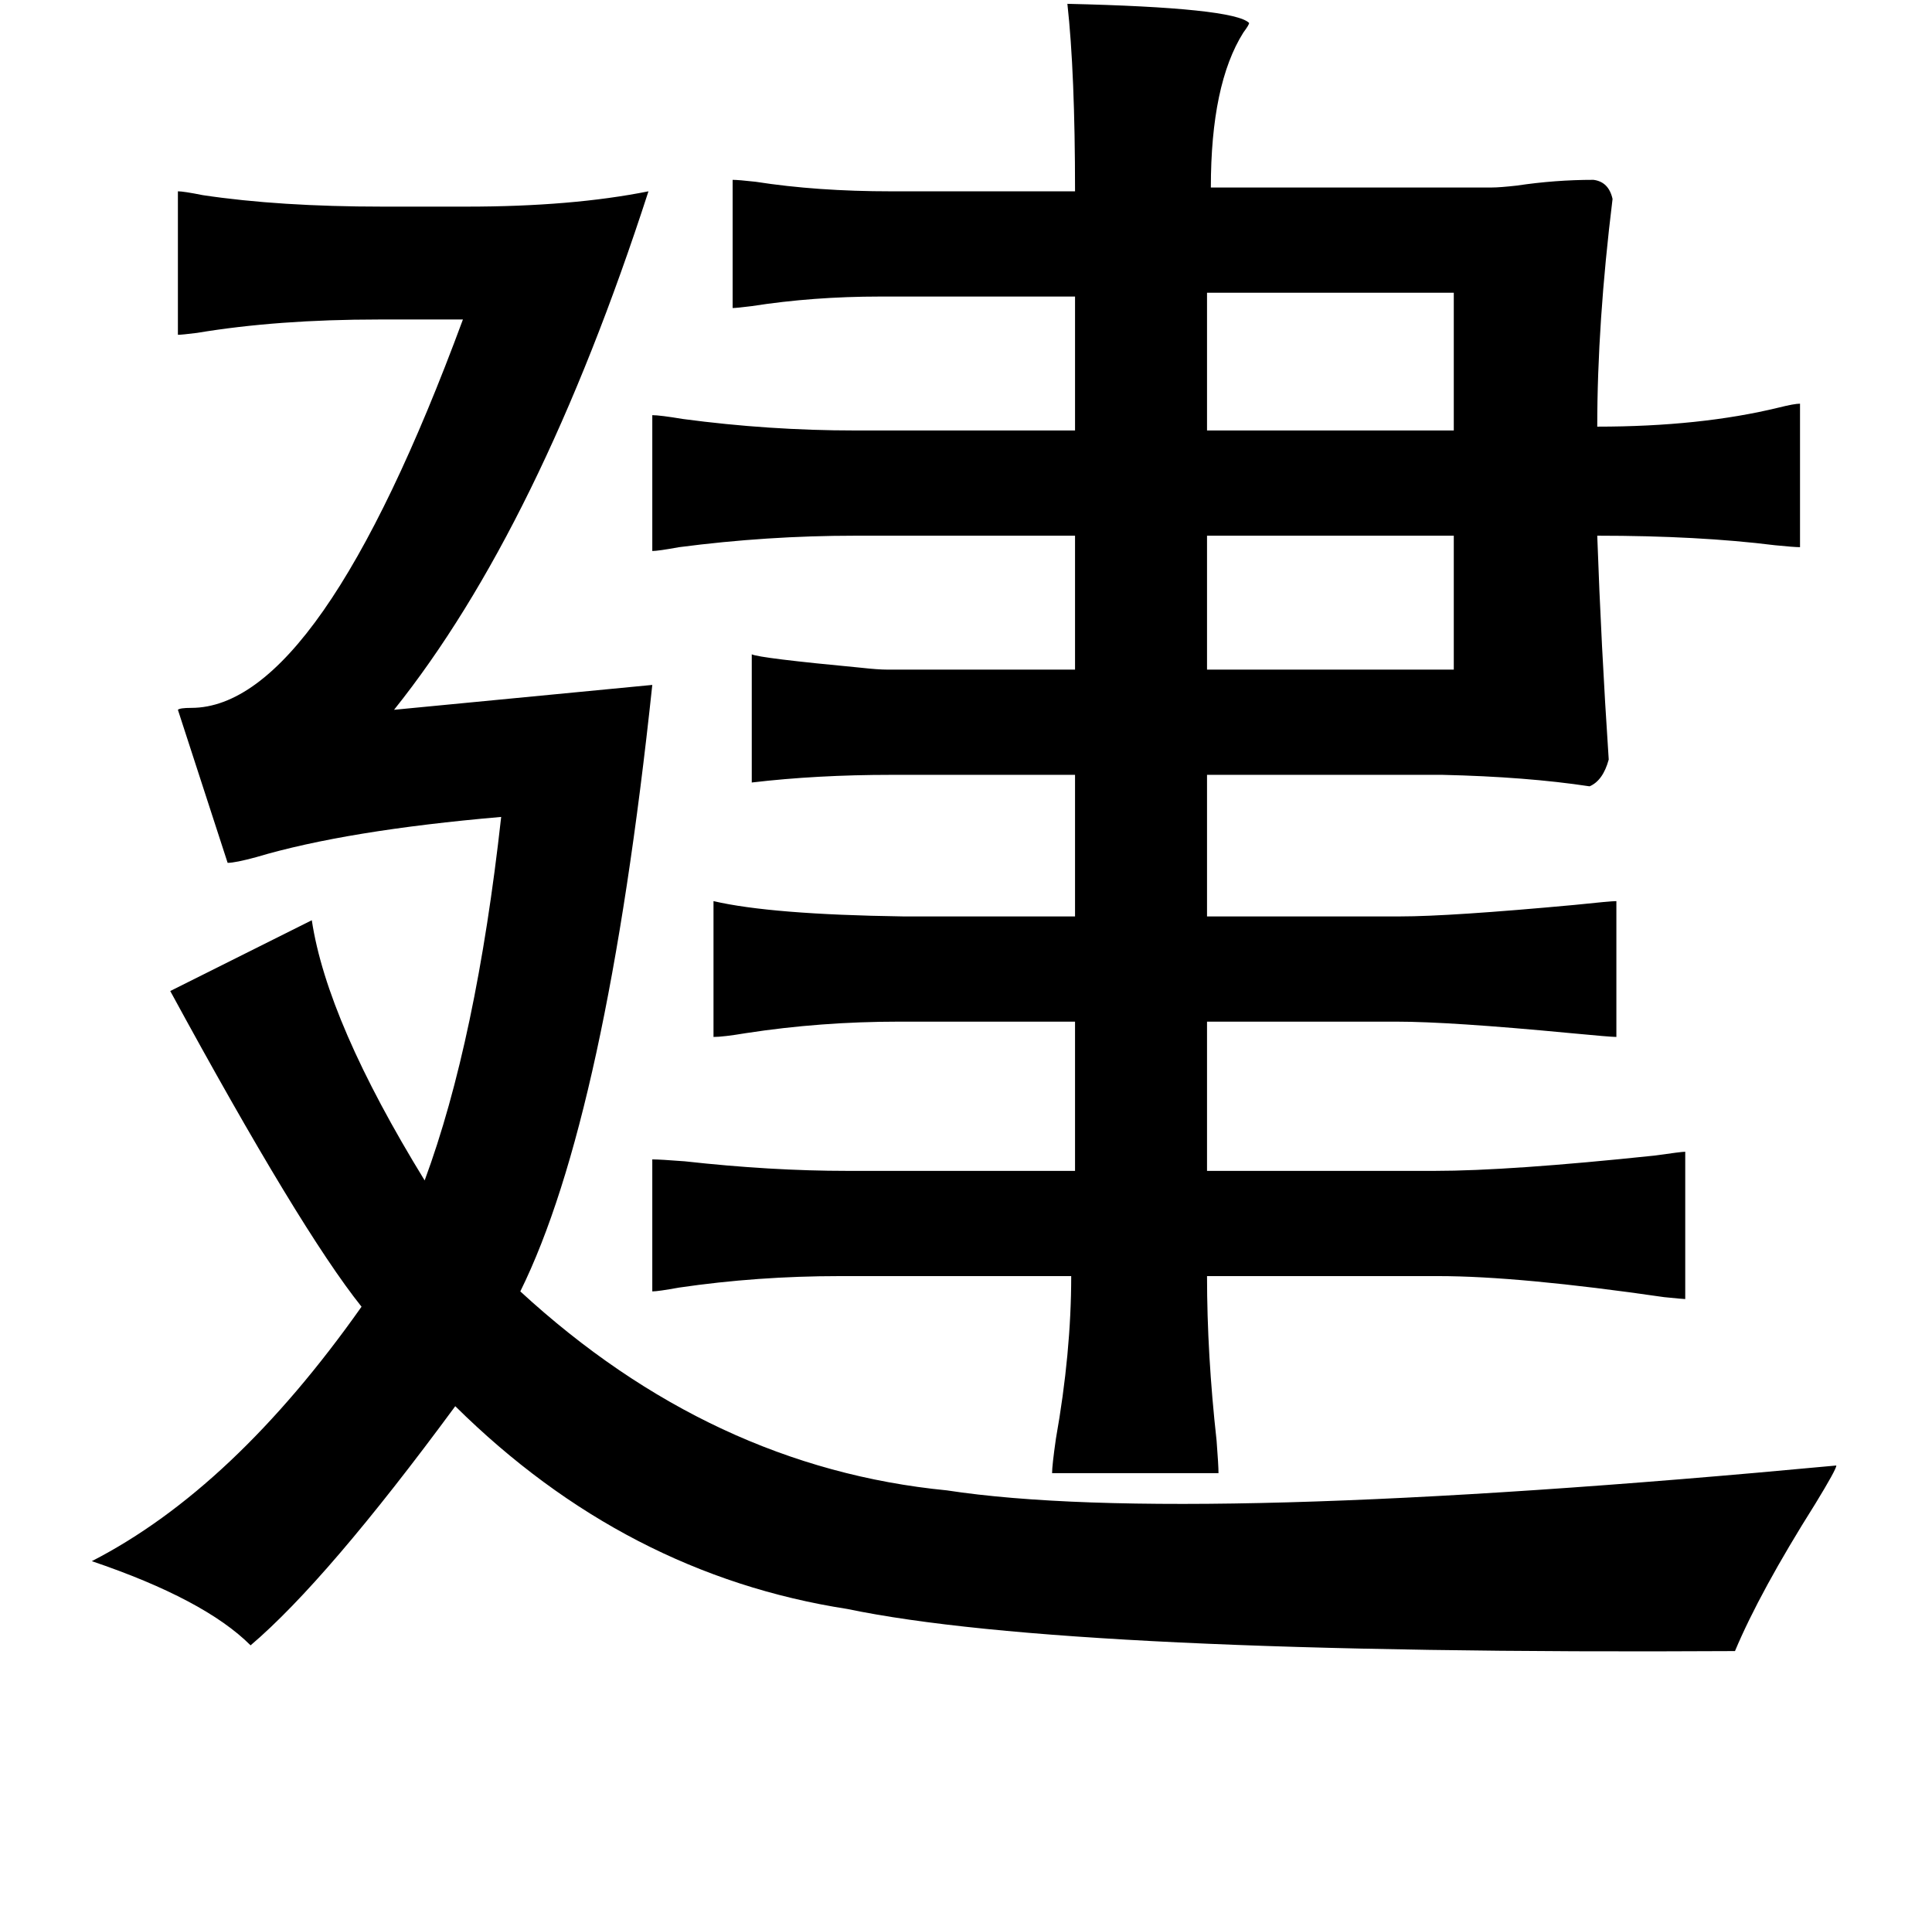 <?xml version="1.0" standalone="no"?>
<!DOCTYPE svg PUBLIC "-//W3C//DTD SVG 1.1//EN" "http://www.w3.org/Graphics/SVG/1.1/DTD/svg11.dtd" >
<svg xmlns="http://www.w3.org/2000/svg" xmlns:xlink="http://www.w3.org/1999/xlink" version="1.1" viewBox="-10 0 1010 1000">
   <path fill="currentColor"
d="M548 2q87 2 95 10q0 1 -3 5q-17 27 -17 81h147q4 0 13 -1q20 -3 40 -3q8 1 10 10q-8 65 -8 119q54 0 95 -10q8 -2 11 -2v75q-3 0 -13 -1q-40 -5 -93 -5q2 57 6 117q-3 11 -10 14q-33 -5 -77 -6h-123v74h101q26 0 91 -6q19 -2 22 -2v71q-3 0 -24 -2q-63 -6 -91 -6h-99v78
h119q39 0 115 -8q14 -2 16 -2v77q-1 0 -11 -1q-76 -11 -118 -11h-121q0 41 5 86q1 13 1 17h-87q0 -4 2 -18q8 -45 8 -85h-121q-43 0 -84 6q-11 2 -14 2v-69q4 0 17 1q45 5 85 5h119v-78h-92q-41 0 -80 6q-12 2 -17 2v-71q30 7 99 8h90v-74h-96q-39 0 -73 4v-67q4 2 57 7
q9 1 14 1h98v-70h-115q-46 0 -92 6q-11 2 -14 2v-71q4 0 16 2q45 6 90 6h115v-70h-102q-35 0 -67 5q-8 1 -10 1v-67q3 0 12 1q32 5 71 5h96q0 -62 -4 -98zM83 100q3 0 13 2q40 6 94 6h44q55 0 95 -8q-57 176 -133 271l135 -13q-24 226 -69 317q100 92 223 104
q124 19 465 -13q0 2 -11 20q-29 46 -42 77q-349 2 -464 -22q-116 -18 -205 -106q-67 91 -107 125q-24 -24 -83 -44q74 -38 141 -133q-32 -40 -100 -165l74 -37q8 53 59 136q27 -73 40 -190q-81 7 -128 21q-11 3 -15 3l-26 -80q1 -1 7 -1q67 0 142 -203h-44q-53 0 -95 7
q-8 1 -10 1v-75zM621 153v72h129v-72h-129zM621 280v70h129v-70h-129z" />
</svg>
